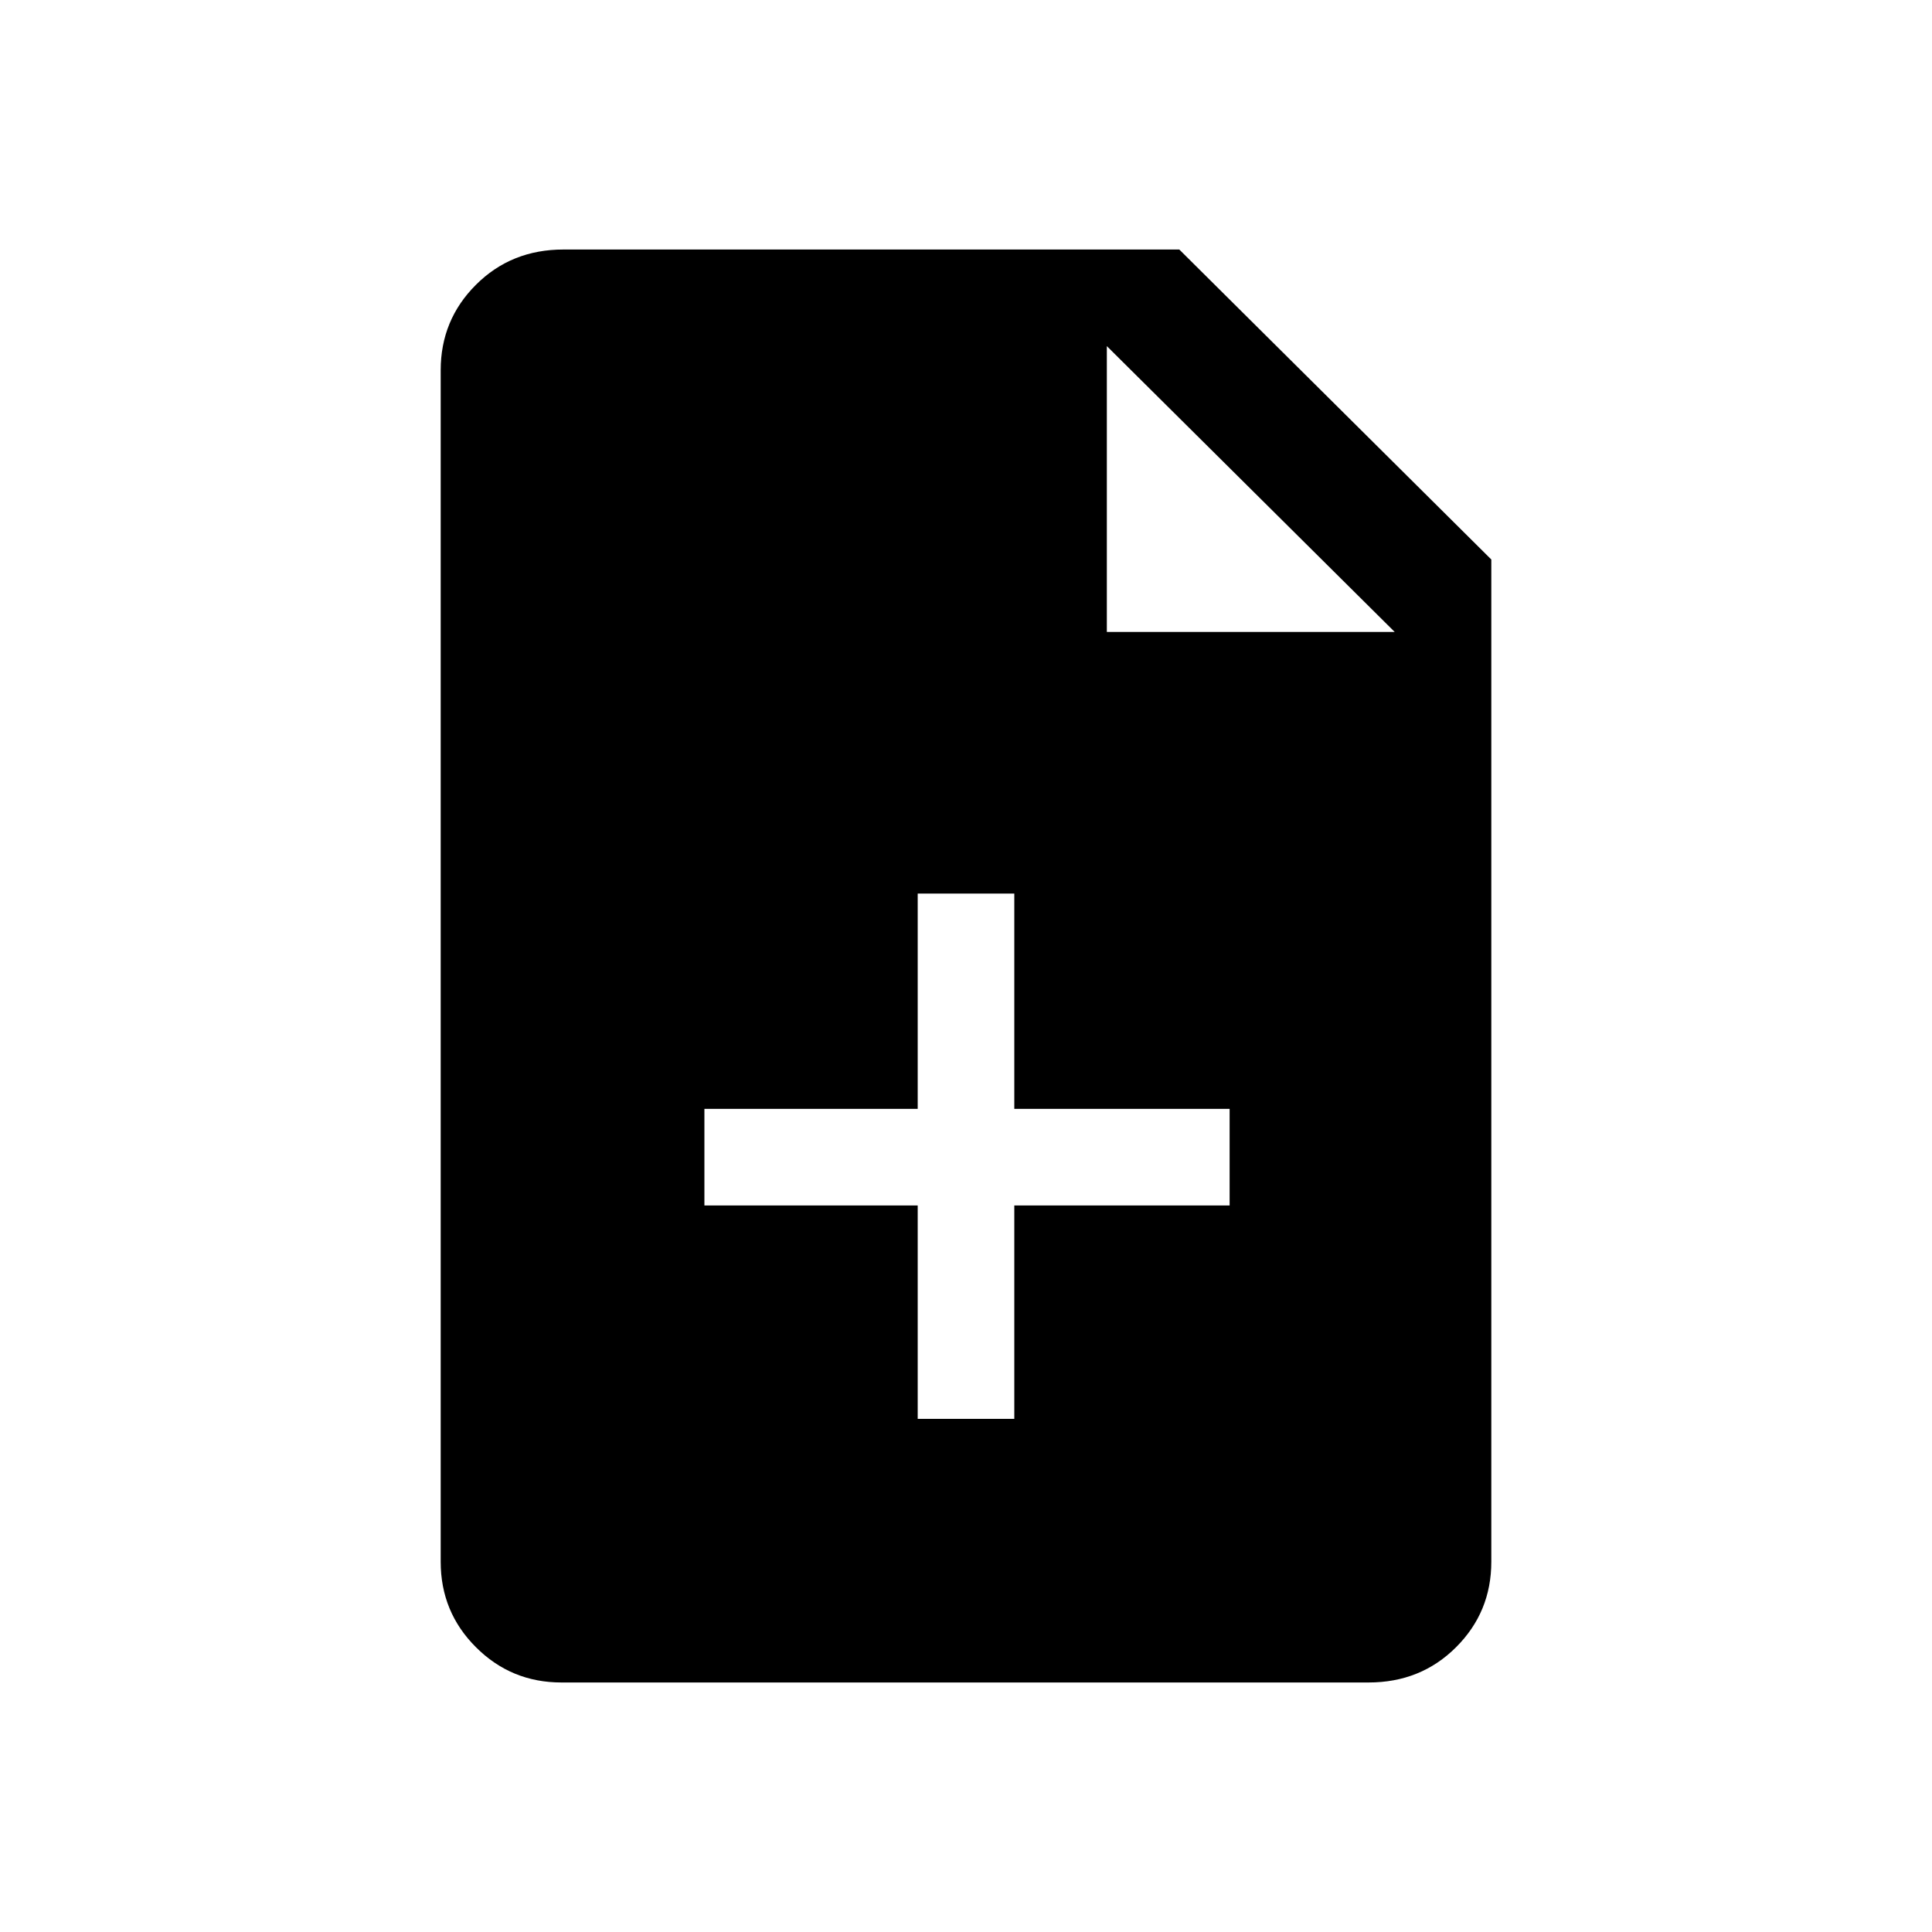 <svg xmlns="http://www.w3.org/2000/svg" height="20" width="20"><path d="M9.5 14.688h1v-2.209h2.229v-1H10.5V9.25h-1v2.229H7.292v1H9.5Zm-3.688 2.729q-.52 0-.885-.365-.365-.364-.365-.885V3.833q0-.521.365-.885.365-.365.906-.365h6.375l3.23 3.209v10.375q0 .521-.365.885-.365.365-.906.365Zm5.646-10.875h2.98l-2.98-2.959Z"/></svg>